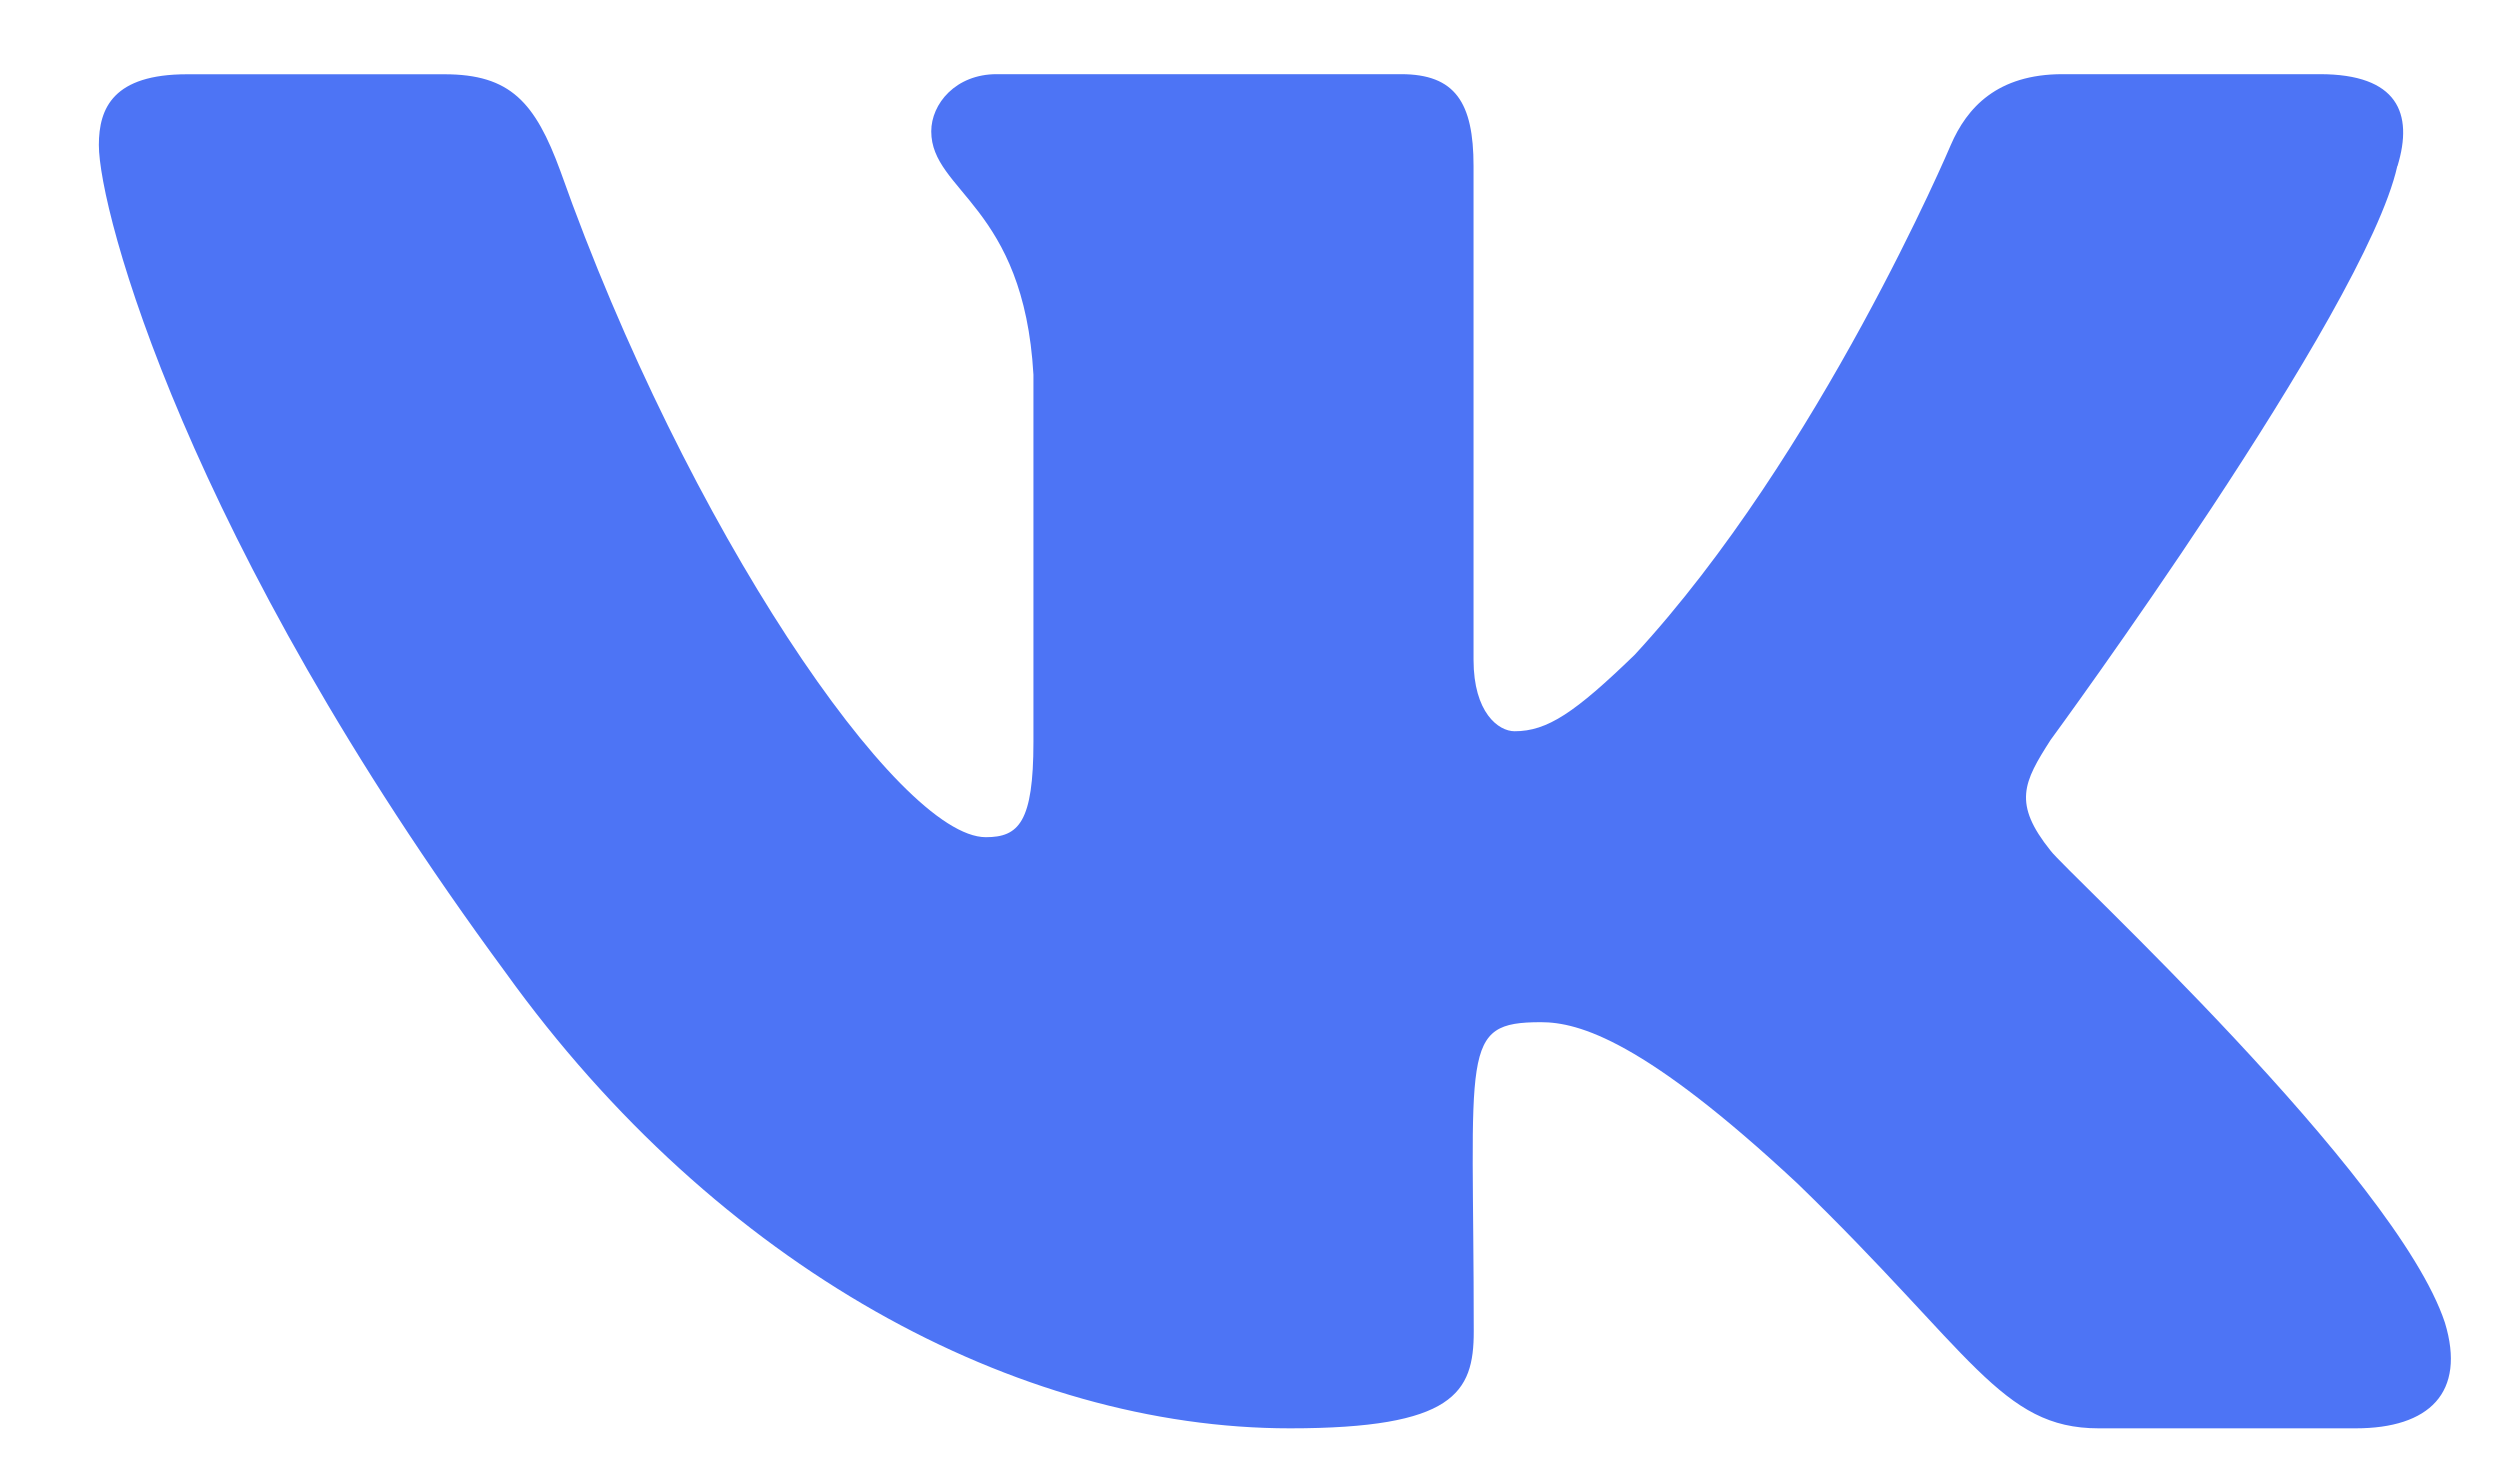 <svg width="24" height="14" viewBox="0 0 24 14" fill="none" xmlns="http://www.w3.org/2000/svg">
<path d="M19.686 8.167C19.321 7.712 19.425 7.51 19.686 7.103C19.69 7.098 22.704 2.988 23.014 1.595L23.016 1.594C23.171 1.086 23.016 0.712 22.27 0.712H19.801C19.173 0.712 18.883 1.033 18.728 1.391C18.728 1.391 17.471 4.361 15.693 6.286C15.119 6.842 14.854 7.02 14.54 7.02C14.386 7.02 14.146 6.842 14.146 6.334V1.594C14.146 0.984 13.97 0.712 13.45 0.712H9.568C9.174 0.712 8.94 0.997 8.94 1.261C8.94 1.839 9.829 1.972 9.921 3.597V7.122C9.921 7.895 9.779 8.037 9.464 8.037C8.624 8.037 6.588 5.055 5.38 1.643C5.137 0.981 4.899 0.713 4.266 0.713H1.796C1.091 0.713 0.949 1.034 0.949 1.392C0.949 2.025 1.788 5.174 4.852 9.334C6.893 12.174 9.768 13.712 12.384 13.712C13.956 13.712 14.148 13.371 14.148 12.783C14.148 10.07 14.006 9.813 14.793 9.813C15.159 9.813 15.787 9.992 17.255 11.361C18.932 12.985 19.208 13.712 20.147 13.712H22.615C23.319 13.712 23.676 13.371 23.471 12.697C23.001 11.279 19.829 8.362 19.686 8.167Z" fill="#4D74F5"/>
</svg>
